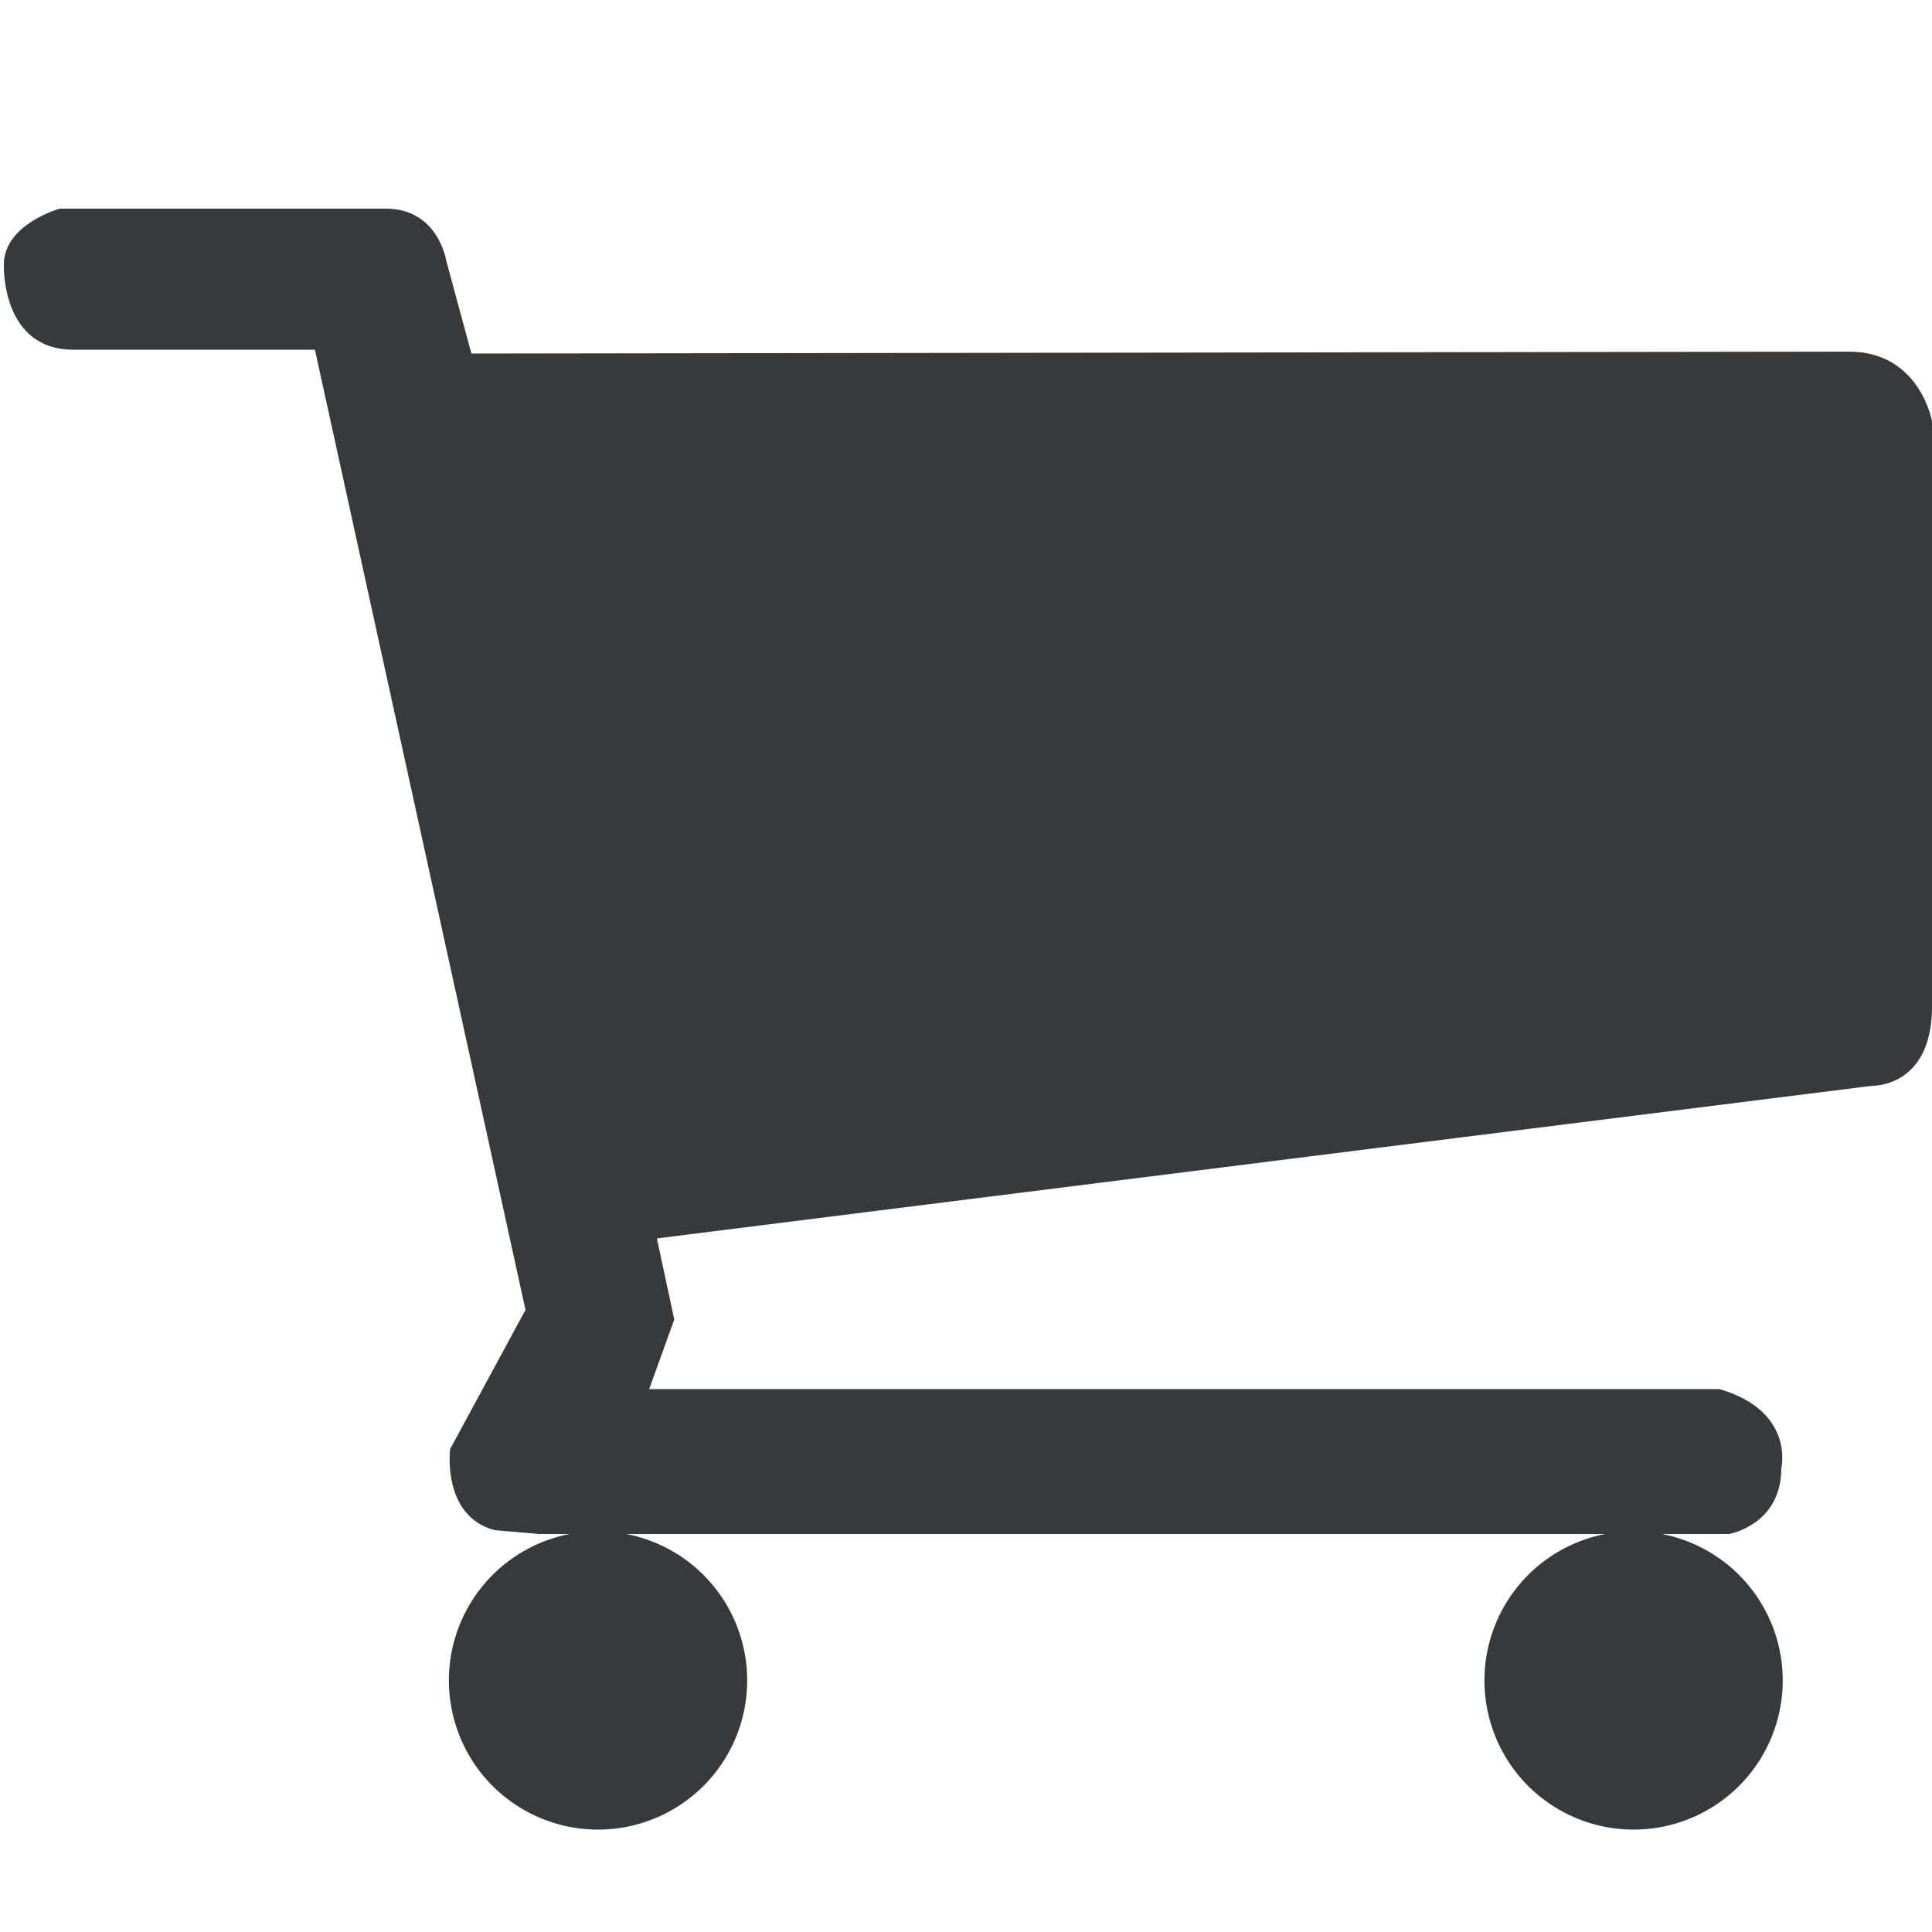 <svg xmlns="http://www.w3.org/2000/svg" width="1000" height="1000" viewBox="0 0 1000 1000">
  <defs>
    <style>
      .cls-1 {
        fill: #373a3c;
        fill-rule: evenodd;
      }
    </style>
  </defs>
  <path class="cls-1" d="M244,183l-13-48s-4.1-26.831-31-27H31S2,115.923,2,137c0,0-1.661,44,36,44H163L272,678l-39,72s-4.5,34.62,23,42l23,2H895s27-4.7,27-34c0,0,7.166-29.574-32-41H336l13-36-9-42,629-79s31,1.057,31-41V218s-6.312-36-43-36Z"/>
  <path id="Ellipse_1_copy" data-name="Ellipse 1 copy" class="cls-1" d="M845.543,792.594a77.2,77.2,0,1,1-77.2,77.2A77.2,77.2,0,0,1,845.543,792.594Z"/>
  <path class="cls-1" d="M309.543,792.594a77.2,77.2,0,1,1-77.2,77.2A77.2,77.2,0,0,1,309.543,792.594Z"/>
</svg>
